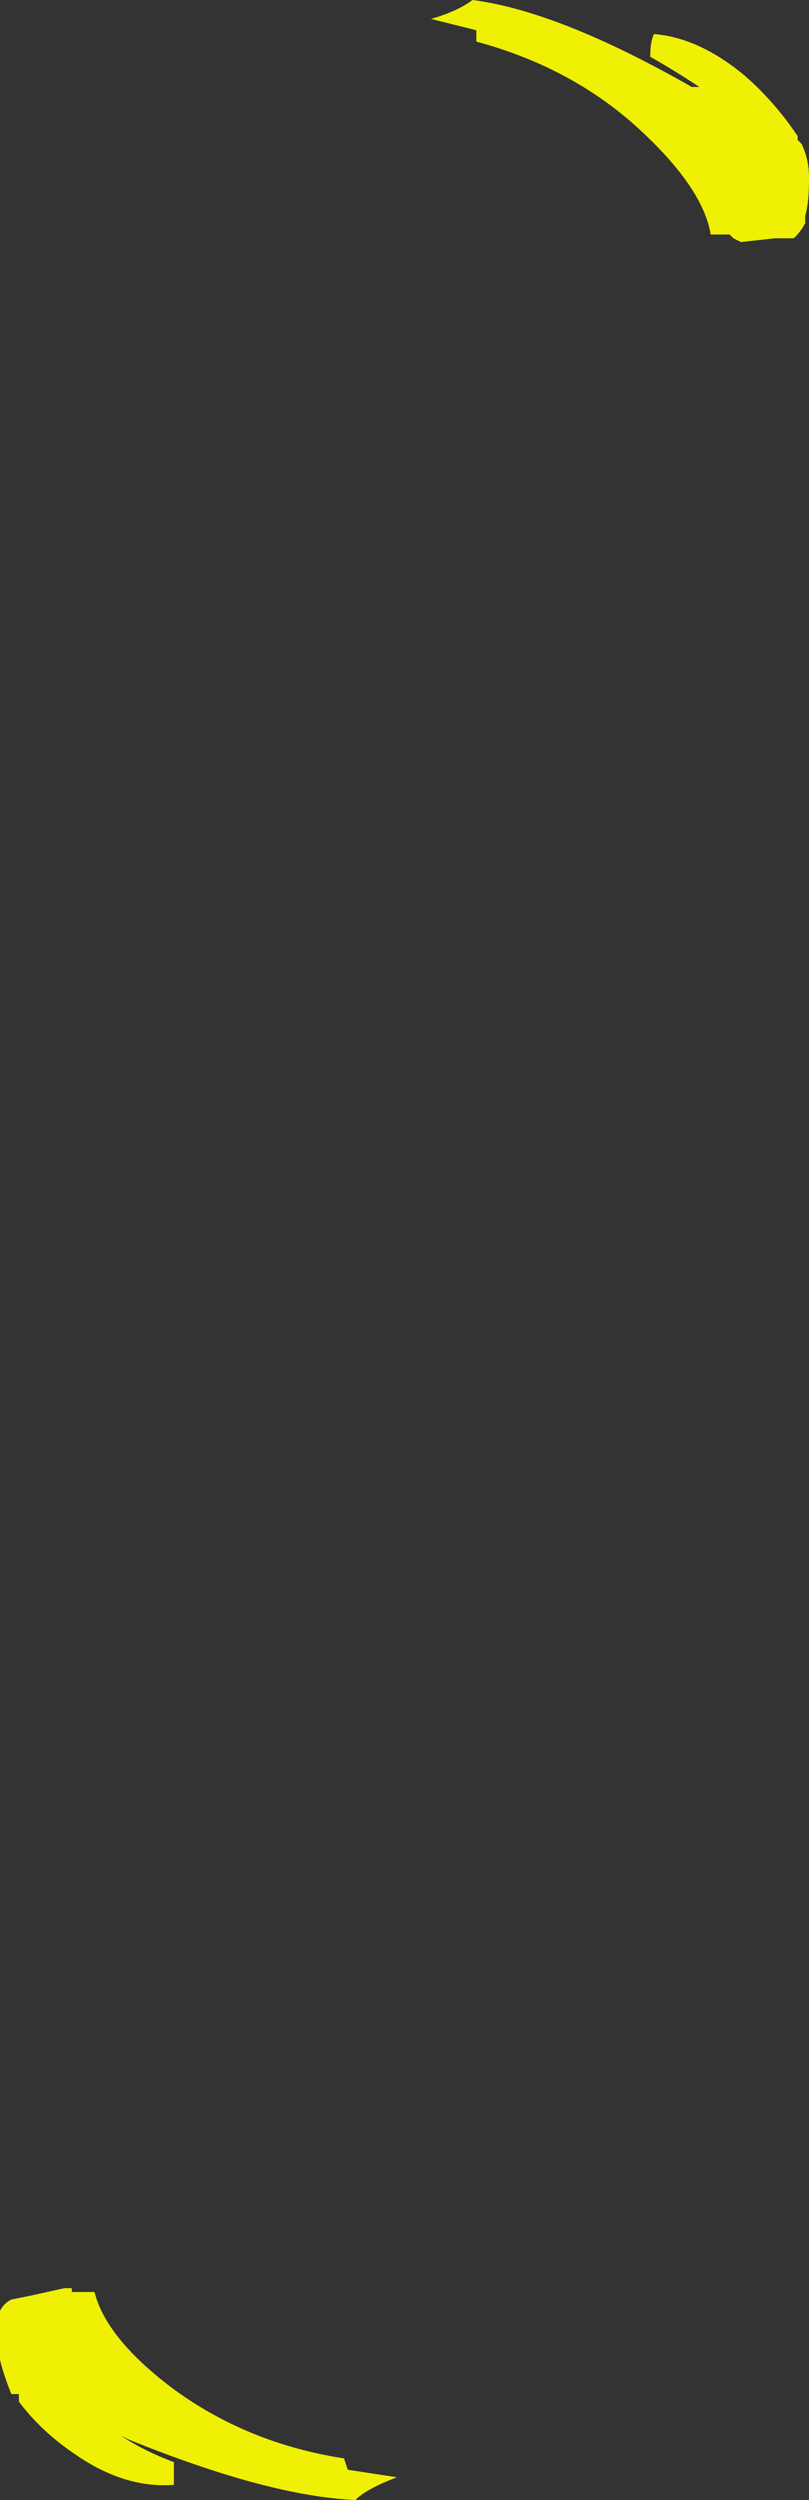 <?xml version="1.0" encoding="UTF-8" standalone="no"?>
<svg xmlns:ffdec="https://www.free-decompiler.com/flash" xmlns:xlink="http://www.w3.org/1999/xlink" ffdec:objectType="shape" height="33.05px" width="10.7px" xmlns="http://www.w3.org/2000/svg">
  <rect width="100%" height="100%" fill="#333333" stroke="none"/>
  <g transform="matrix(1.0, 0.0, 0.0, 1.0, 4.5, 16.25)">
    <path d="M1.8 -15.85 L1.2 -16.0 Q1.55 -16.1 1.75 -16.25 2.9 -16.1 4.65 -15.1 L4.75 -15.1 Q4.45 -15.3 4.1 -15.5 4.1 -15.7 4.15 -15.8 4.75 -15.75 5.35 -15.25 5.75 -14.9 6.05 -14.45 L6.05 -14.4 6.1 -14.35 Q6.2 -14.15 6.2 -13.9 6.2 -13.55 6.15 -13.4 L6.15 -13.3 Q6.1 -13.2 6.0 -13.1 L5.75 -13.1 5.3 -13.05 5.2 -13.1 5.15 -13.15 4.9 -13.15 Q4.8 -13.75 4.0 -14.5 3.1 -15.35 1.8 -15.7 L1.8 -15.85" fill="#ffff00" fill-opacity="0.922" fill-rule="evenodd" stroke="none"/>
    <path d="M0.1 16.4 L0.75 16.5 Q0.35 16.65 0.2 16.8 -0.95 16.75 -2.8 16.0 L-2.9 15.95 Q-2.6 16.15 -2.2 16.3 -2.2 16.5 -2.2 16.6 -2.85 16.65 -3.5 16.2 -3.95 15.9 -4.25 15.5 L-4.25 15.4 -4.35 15.4 Q-4.45 15.15 -4.5 14.95 -4.55 14.6 -4.5 14.45 L-4.5 14.3 Q-4.45 14.2 -4.35 14.15 L-4.1 14.1 -3.65 14.0 -3.55 14.0 -3.55 14.05 -3.25 14.05 Q-3.1 14.65 -2.25 15.3 -1.25 16.05 0.05 16.25 L0.1 16.4" fill="#ffff00" fill-opacity="0.922" fill-rule="evenodd" stroke="none"/>
  </g>
</svg>
